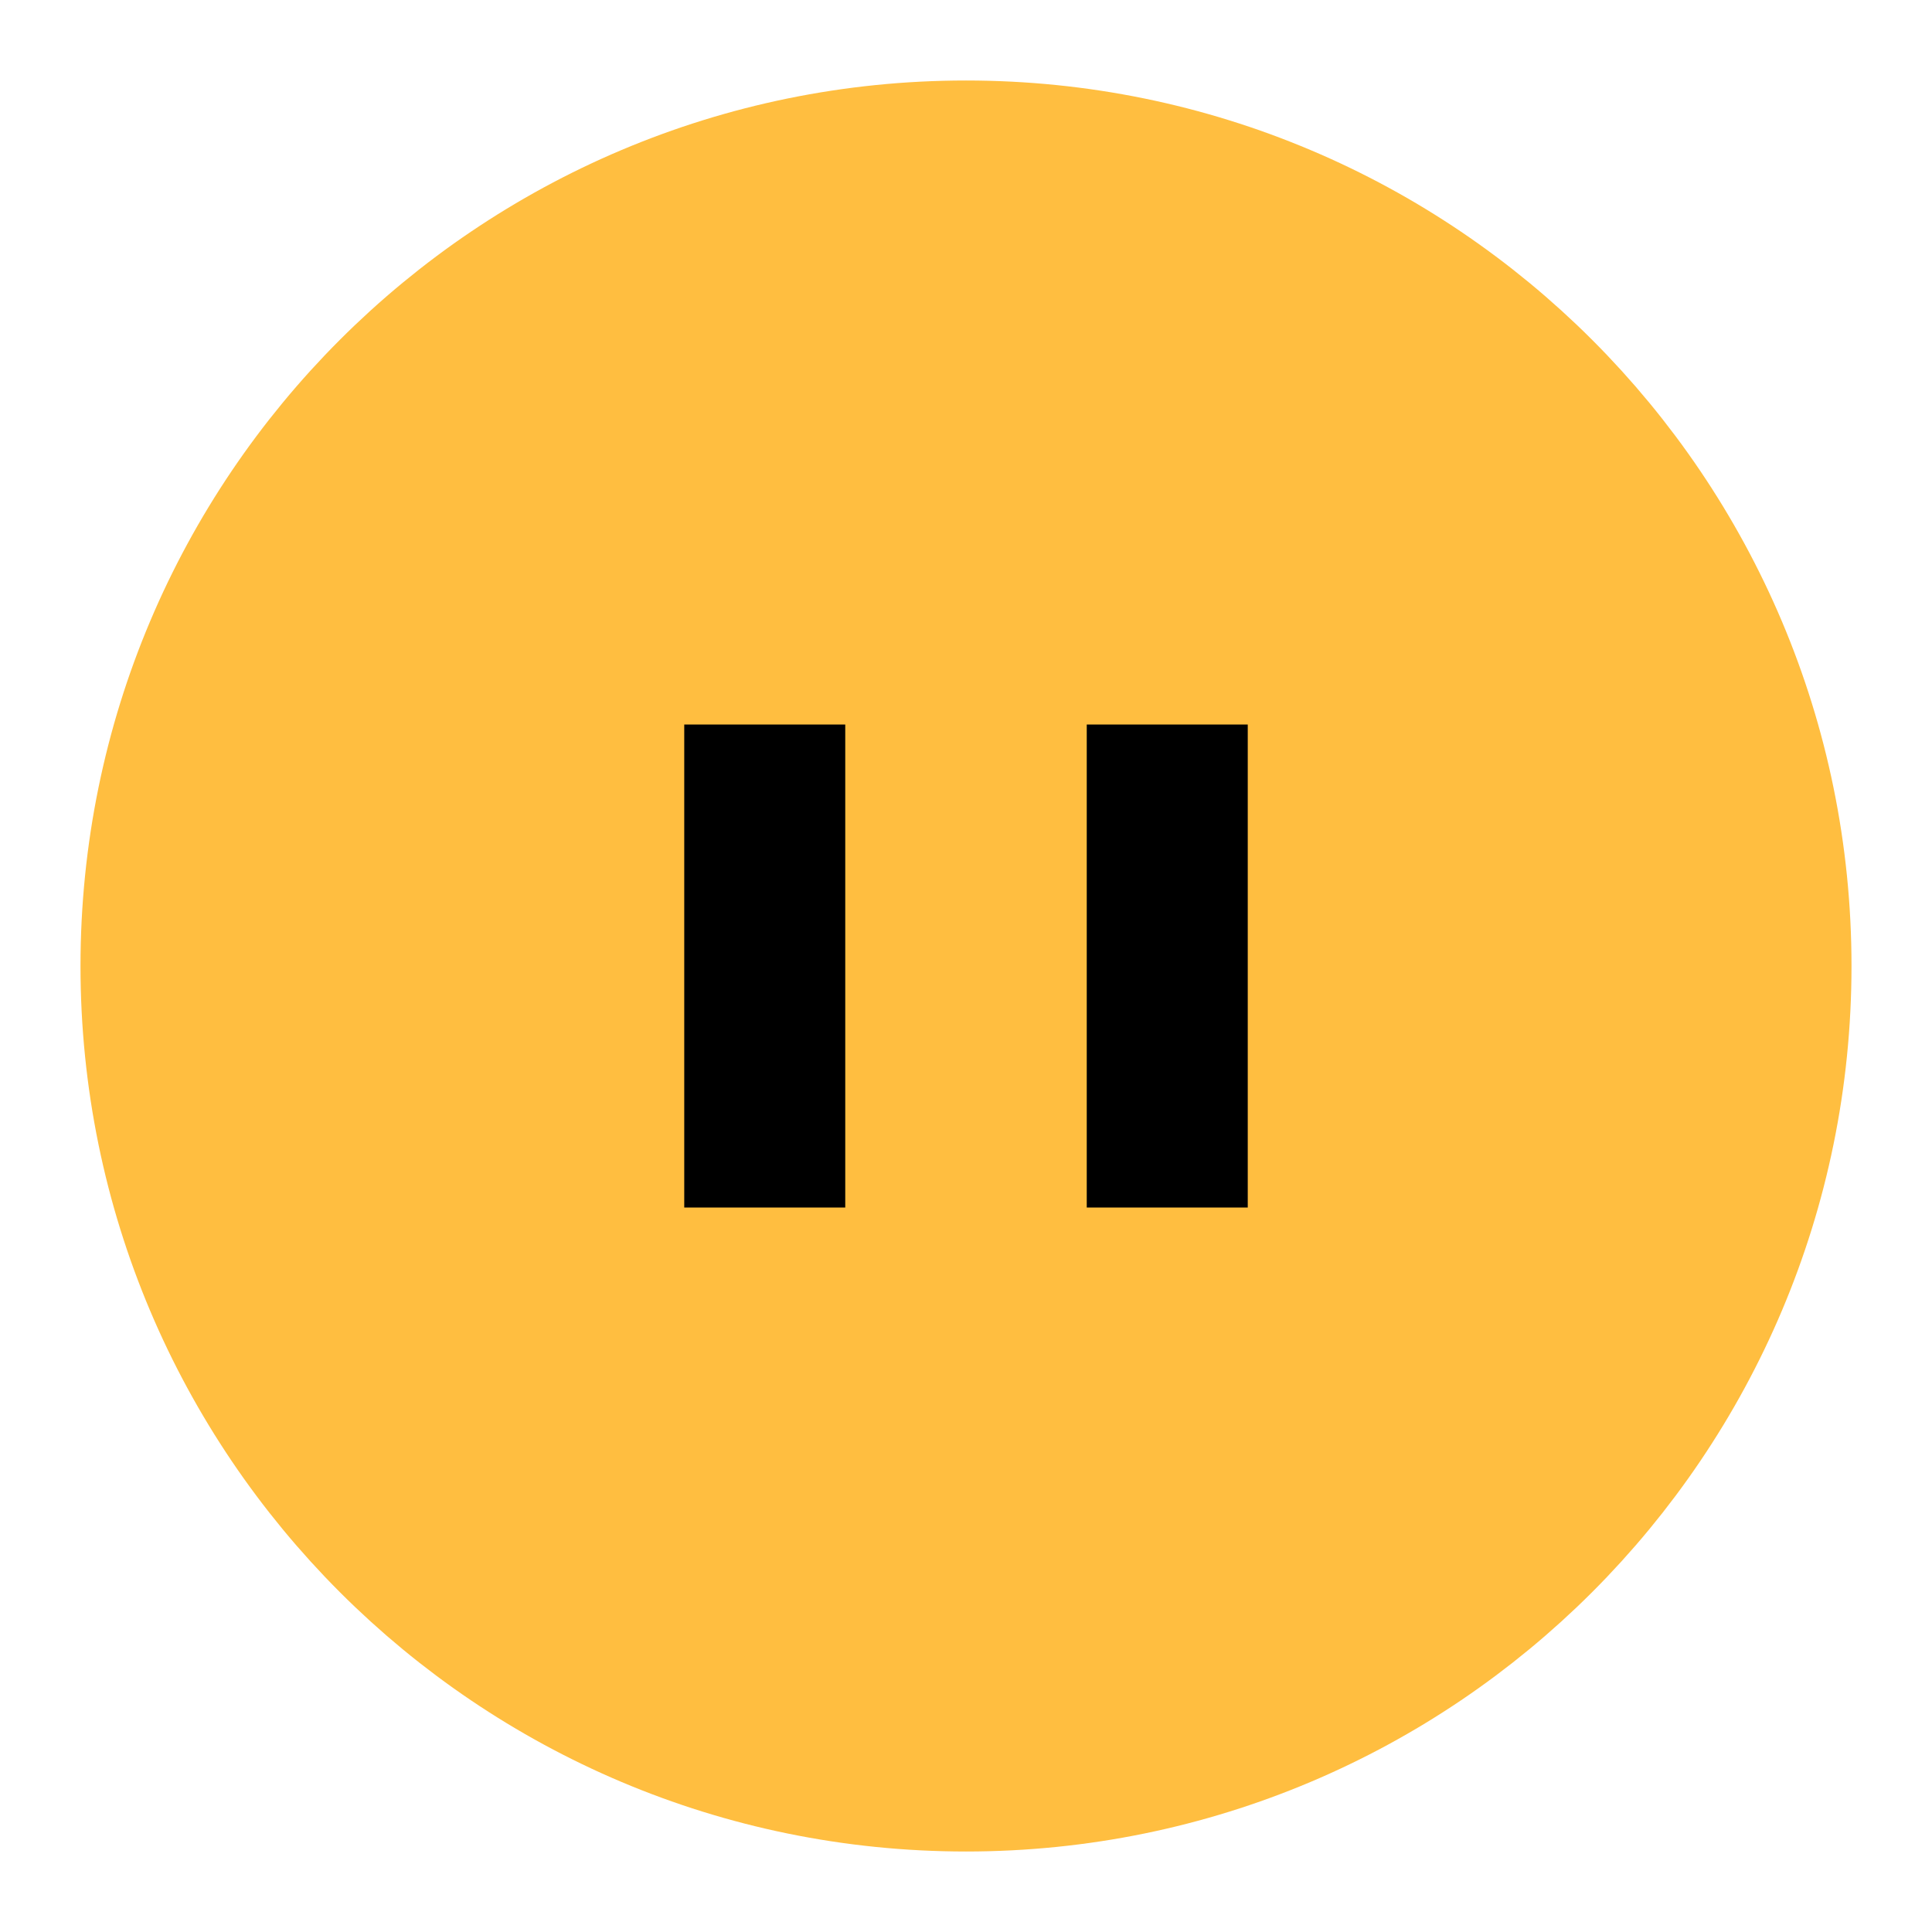 <?xml version="1.0" encoding="UTF-8"?><svg width="24" height="24" viewBox="0 0 48 48" fill="none" xmlns="http://www.w3.org/2000/svg"><path d="M24 44C35.046 44 44 35.046 44 24C44 12.954 35.046 4 24 4C12.954 4 4 12.954 4 24C4 35.046 12.954 44 24 44Z" fill="#ffbe40" stroke="#ffbe40" stroke-width="4" stroke-linejoin="bevel"/><path d="M19 18V30" stroke="#000" stroke-width="4" stroke-linecap="butt" stroke-linejoin="bevel"/><path d="M29 18V30" stroke="#000" stroke-width="4" stroke-linecap="butt" stroke-linejoin="bevel"/></svg>